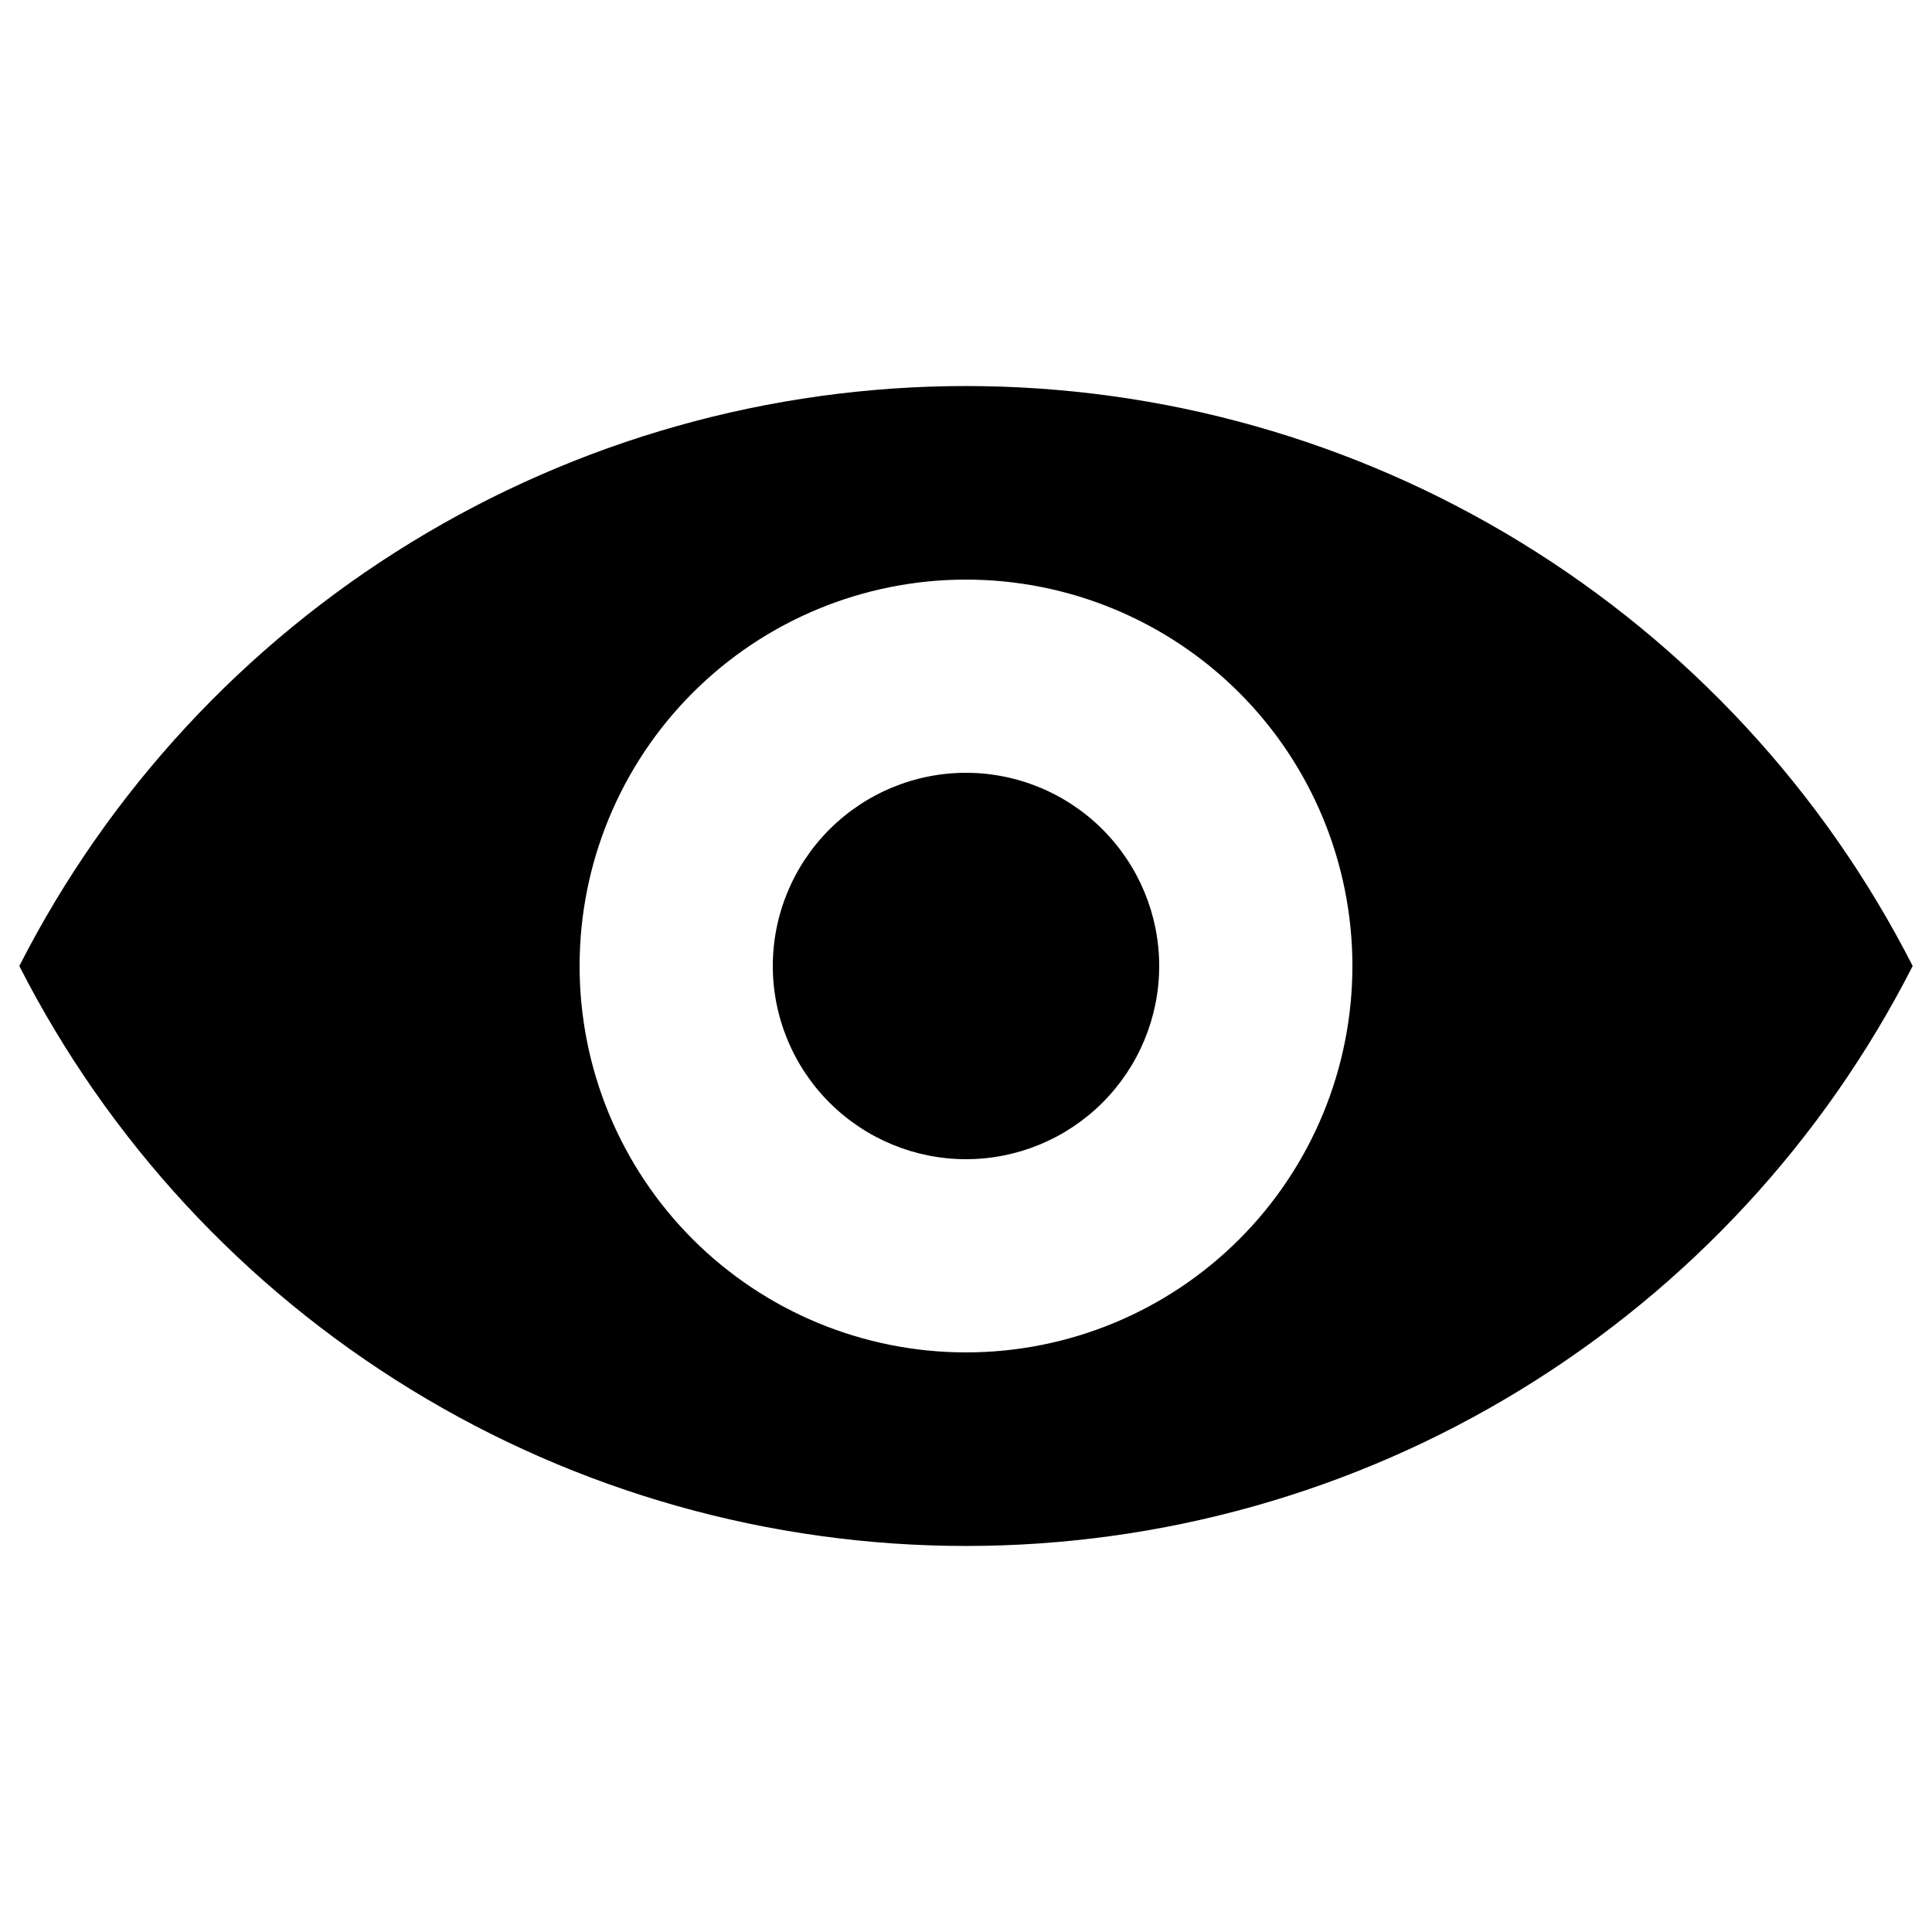 <svg width="16" height="16" viewBox="0 0 16 16" fill="none" xmlns="http://www.w3.org/2000/svg">
<path d="M0.16 8C0.897 6.554 2.019 5.341 3.403 4.493C4.786 3.645 6.377 3.197 8 3.197C9.623 3.197 11.214 3.645 12.597 4.493C13.981 5.341 15.103 6.554 15.84 8C15.103 9.446 13.981 10.659 12.597 11.507C11.214 12.355 9.623 12.803 8 12.803C6.377 12.803 4.786 12.355 3.403 11.507C2.019 10.659 0.897 9.446 0.16 8ZM8 11.2C8.849 11.2 9.663 10.863 10.263 10.263C10.863 9.663 11.2 8.849 11.2 8C11.2 7.151 10.863 6.337 10.263 5.737C9.663 5.137 8.849 4.8 8 4.8C7.151 4.8 6.337 5.137 5.737 5.737C5.137 6.337 4.8 7.151 4.8 8C4.8 8.849 5.137 9.663 5.737 10.263C6.337 10.863 7.151 11.2 8 11.2ZM8 9.6C7.576 9.6 7.169 9.431 6.869 9.131C6.569 8.831 6.4 8.424 6.4 8C6.4 7.576 6.569 7.169 6.869 6.869C7.169 6.569 7.576 6.4 8 6.4C8.424 6.4 8.831 6.569 9.131 6.869C9.431 7.169 9.6 7.576 9.6 8C9.6 8.424 9.431 8.831 9.131 9.131C8.831 9.431 8.424 9.6 8 9.6Z" fill="black"/>
</svg>
